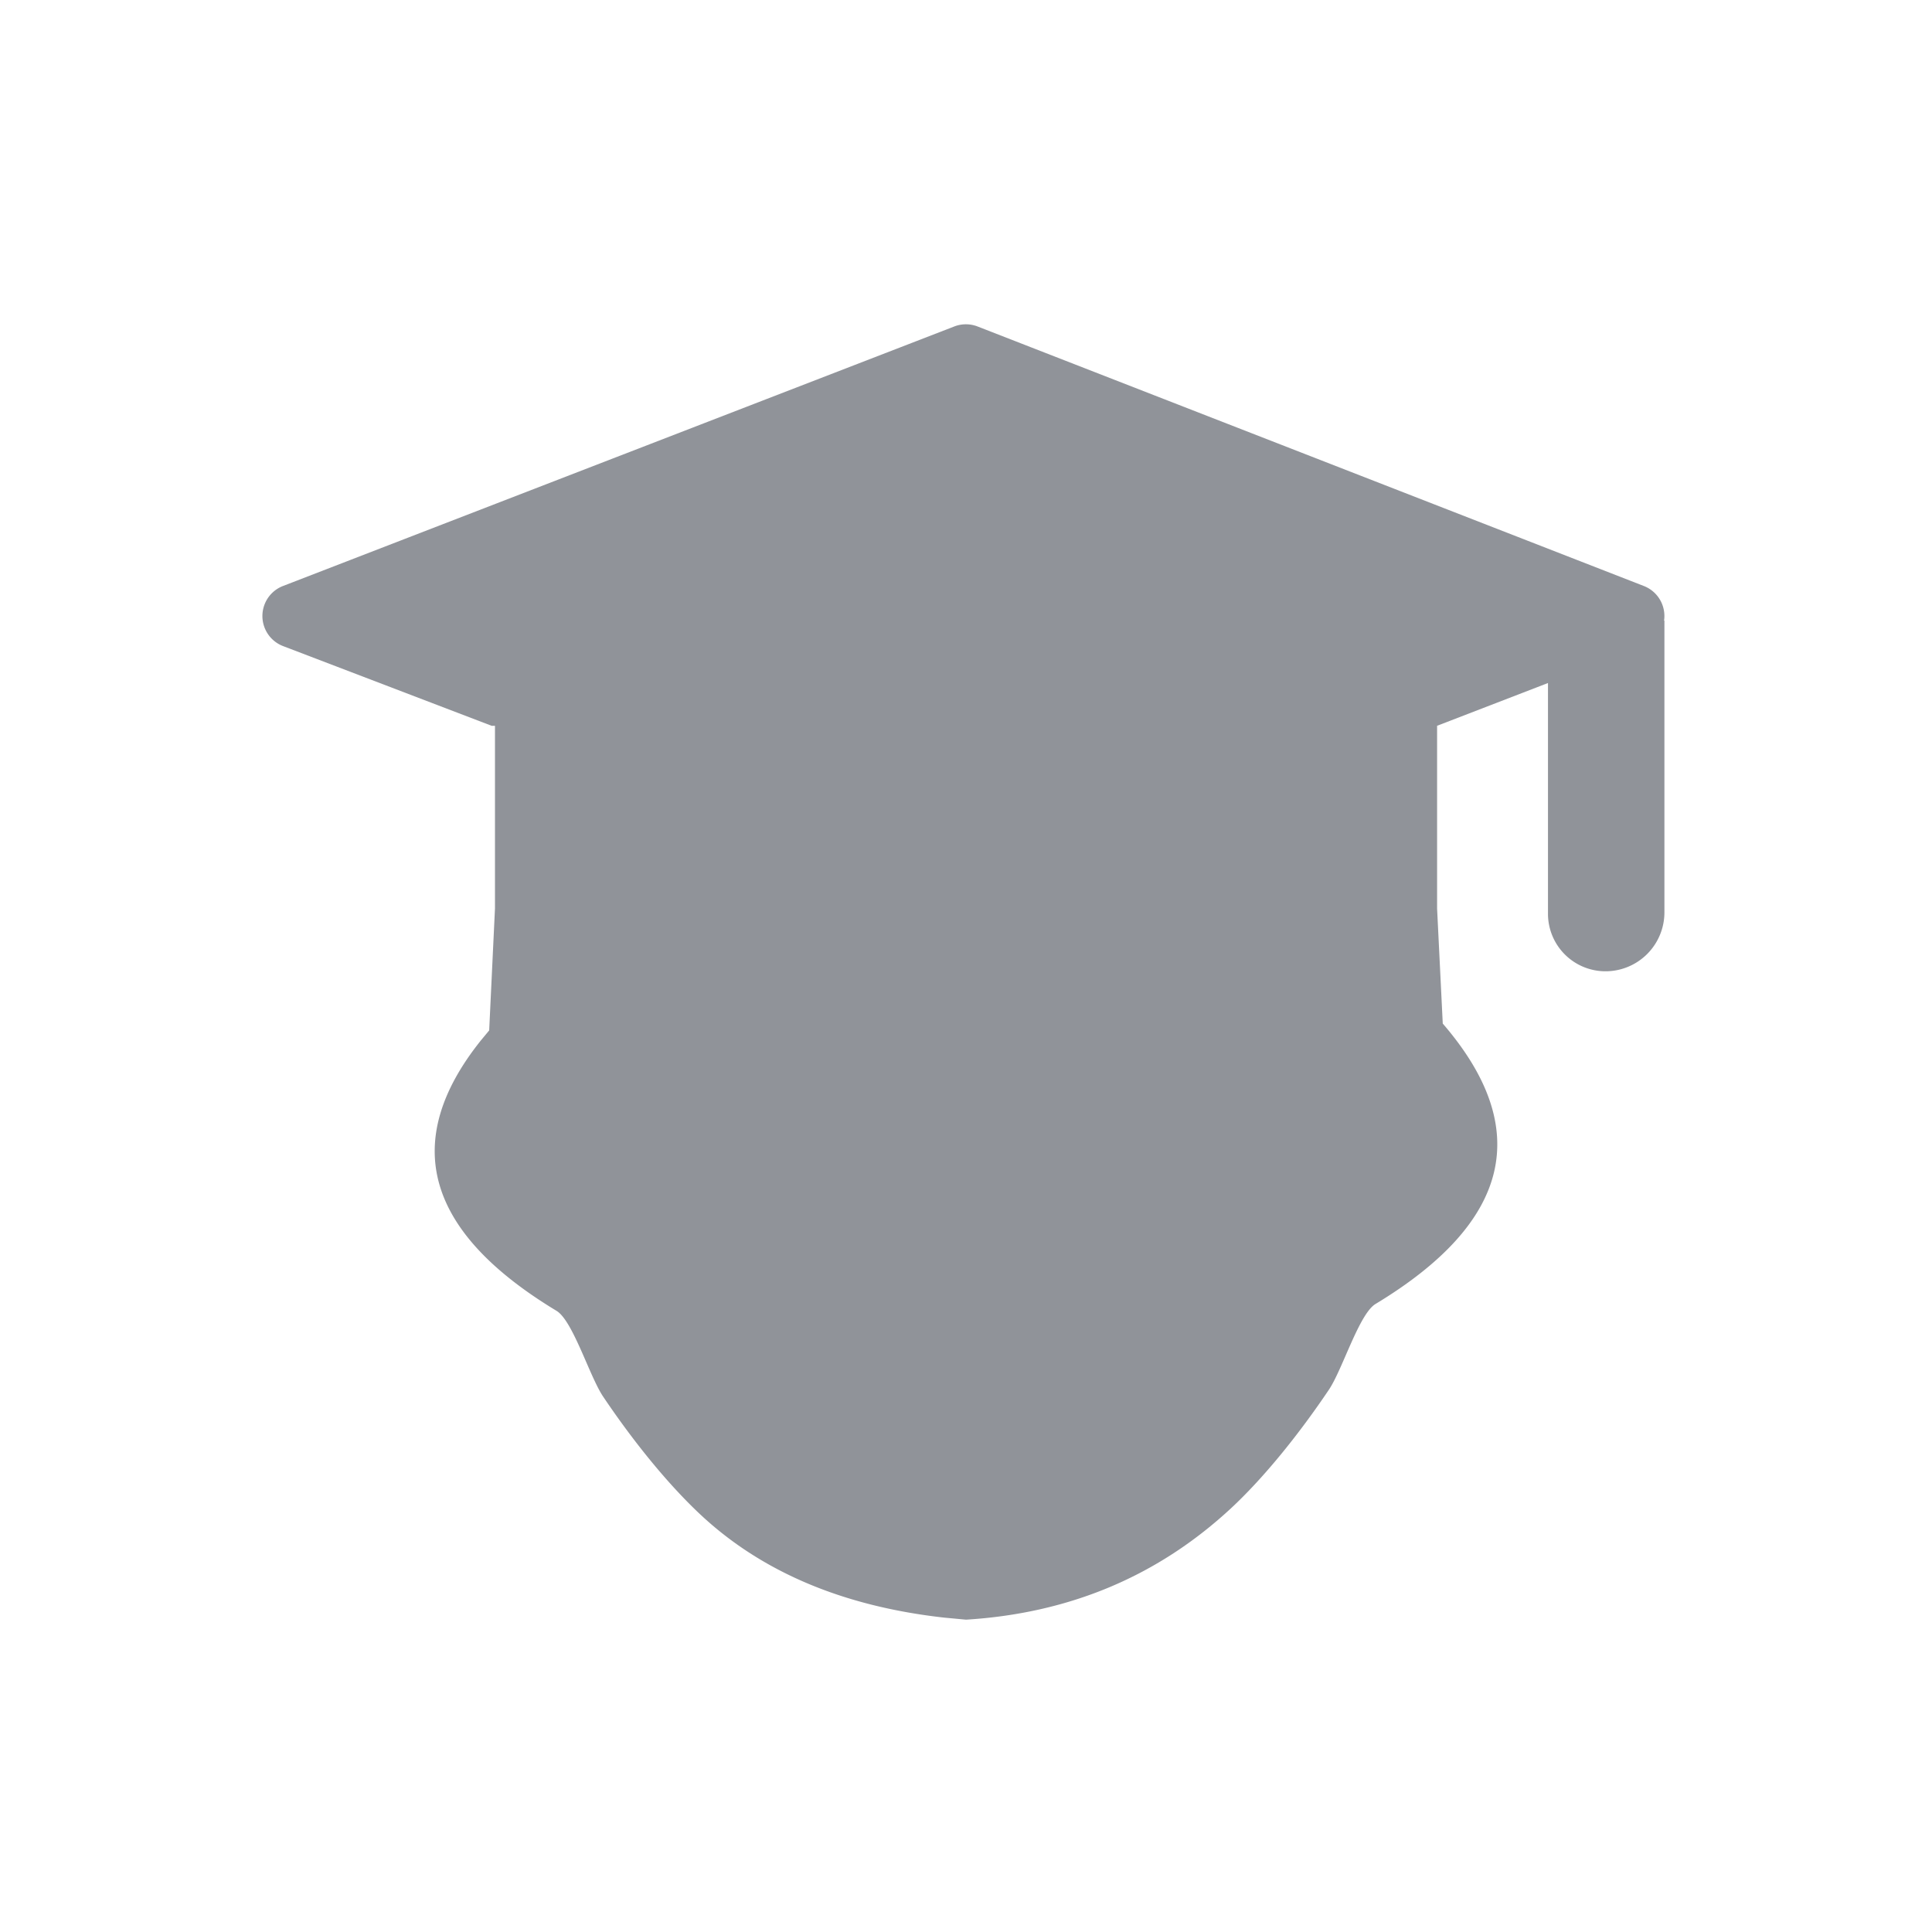 <?xml version="1.0" standalone="no"?><!DOCTYPE svg PUBLIC "-//W3C//DTD SVG 1.1//EN" "http://www.w3.org/Graphics/SVG/1.1/DTD/svg11.dtd"><svg t="1590769489716" class="icon" viewBox="0 0 1024 1024" version="1.1" xmlns="http://www.w3.org/2000/svg" p-id="3338" width="32" height="32" xmlns:xlink="http://www.w3.org/1999/xlink"><defs><style type="text/css"></style></defs><path d="M262.349 384.683h-1.775l-110.49-42.223a17.067 17.067 0 0 1-0.068-31.881l355.806-137.557a17.067 17.067 0 0 1 12.356 0.034L871.322 310.613a17.067 17.067 0 0 1-0.068 31.812l-109.568 42.257v96.802l3.004 61.03c48.06 55.706 36.181 105.233-35.635 148.617-8.704 5.257-17.51 34.782-24.747 45.5-15.326 22.767-33.655 45.773-51.507 62.464-38.844 36.181-85.777 55.979-140.8 59.358l-11.639-1.092c-53.589-6.007-96.666-24.235-129.161-54.647-17.852-16.725-36.181-39.663-51.507-62.464-7.236-10.718-16.043-40.277-24.747-45.5-69.495-41.984-82.876-89.737-40.107-143.258l4.437-5.359 3.072-64.649V384.683z" fill="#909399" p-id="3339"></path><path d="M820.463 344.508L836.267 341.333l45.909-12.39v154.624a31.232 31.232 0 0 1-30.857 31.232 30.481 30.481 0 0 1-30.857-30.481v-139.81z" fill="#909399" p-id="3340"></path></svg>